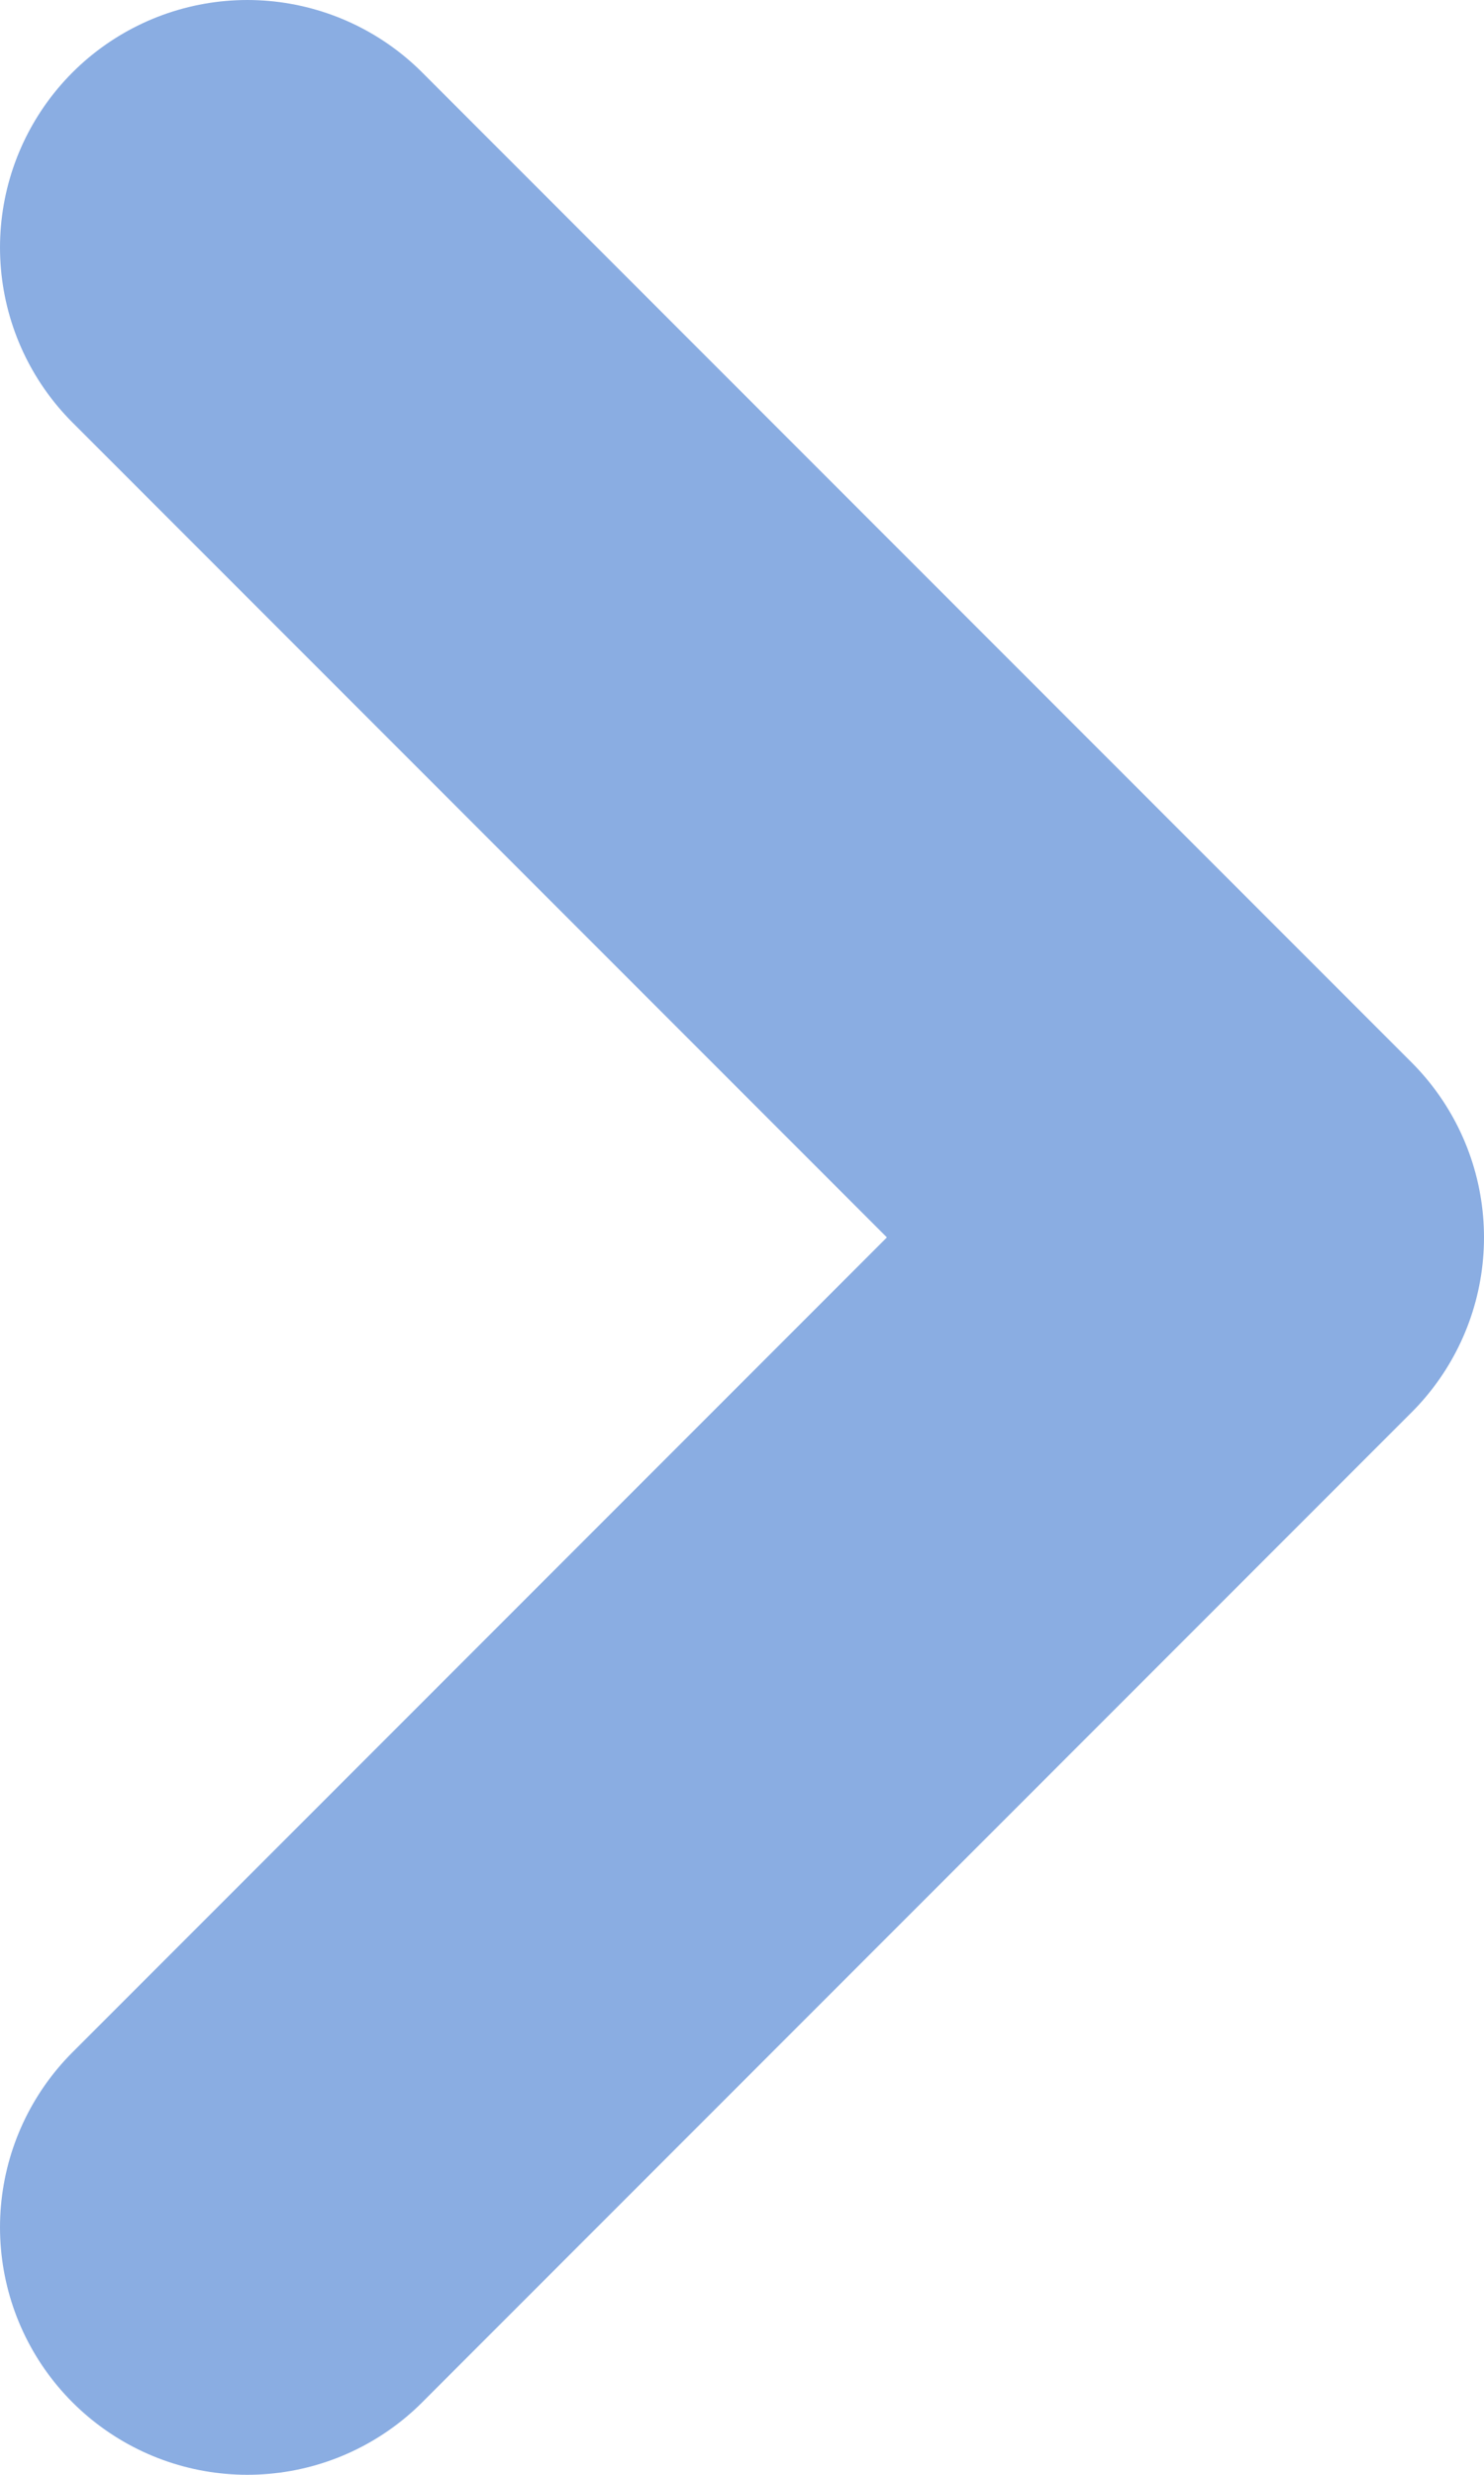 <svg xmlns="http://www.w3.org/2000/svg" width="6" height="10" viewBox="0 0 6 10"><path fill="none" stroke="#8aade2" stroke-linejoin="round" stroke-linecap="round" stroke-width="2" d="m1 1l4 4-4 4"/></svg>